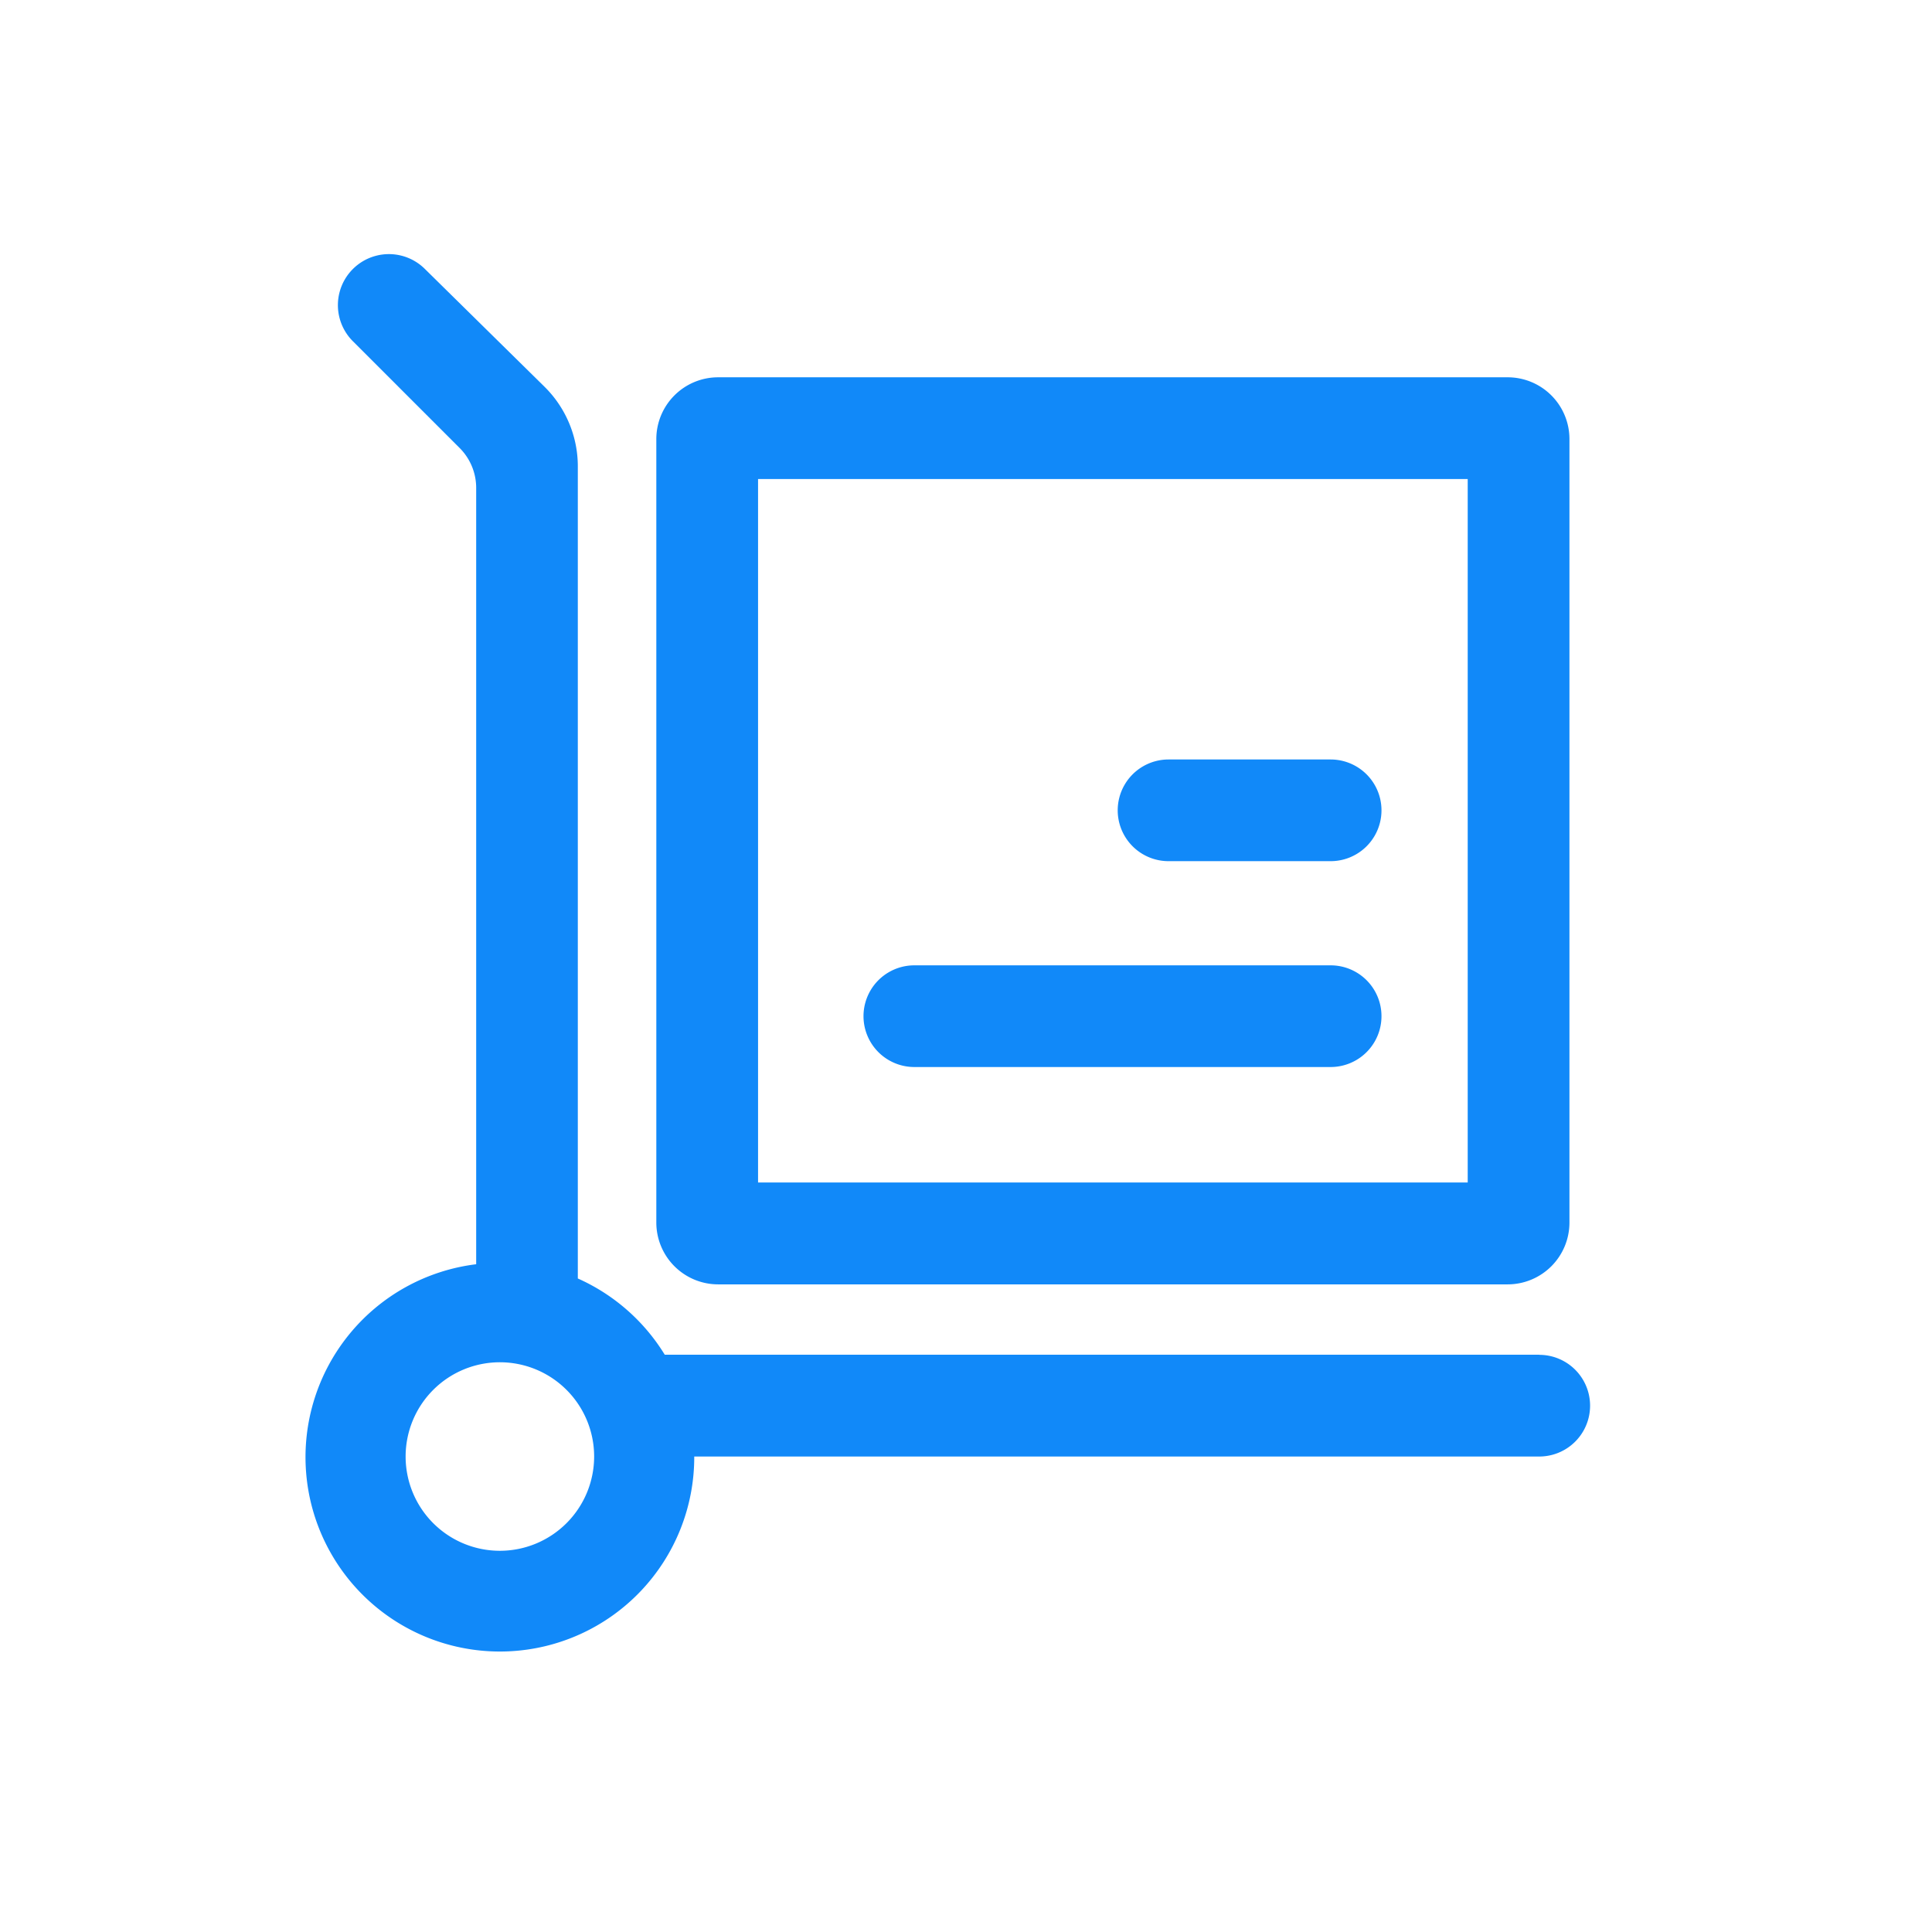 <?xml version="1.0" standalone="no"?><!DOCTYPE svg PUBLIC "-//W3C//DTD SVG 1.1//EN" "http://www.w3.org/Graphics/SVG/1.1/DTD/svg11.dtd"><svg t="1555999595435" class="icon" style="" viewBox="0 0 1024 1024" version="1.1" xmlns="http://www.w3.org/2000/svg" p-id="3208" xmlns:xlink="http://www.w3.org/1999/xlink" width="200" height="200"><defs><style type="text/css"></style></defs><path d="M484.621 565.544h220.645a26.947 26.947 0 0 0 0-53.895h-220.645a26.947 26.947 0 0 0 0 53.895z" fill="#1189F9" p-id="3209"></path><path d="M619.358 456.435h85.908a26.947 26.947 0 1 0 0-53.895h-85.908a26.947 26.947 0 1 0 0 53.895z" fill="#1189F9" p-id="3210"></path><path d="M799.07 199.976H380.632a32.768 32.768 0 0 0-32.768 32.768v415.232a32.795 32.795 0 0 0 32.768 32.768h418.439a32.768 32.768 0 0 0 32.768-32.768V232.744a32.741 32.741 0 0 0-32.768-32.768z m-21.154 426.765H401.785V253.898h376.131z" fill="#1189F9" p-id="3211"></path><path d="M815.832 718.04h-463.495a103.397 103.397 0 0 0-46.08-40.421V247.242a59.284 59.284 0 0 0-17.651-42.253L225.199 142.552a27.028 27.028 0 0 0-38.131 38.346l56.589 56.589a29.912 29.912 0 0 1 8.731 21.1v411.486a103.02 103.02 0 1 0 115.577 101.915h447.865a26.947 26.947 0 0 0 0-53.895zM264.947 821.949a49.96 49.96 0 1 1 49.96-49.96 49.987 49.987 0 0 1-50.041 49.96z" fill="#1189F9" p-id="3212"></path></svg>